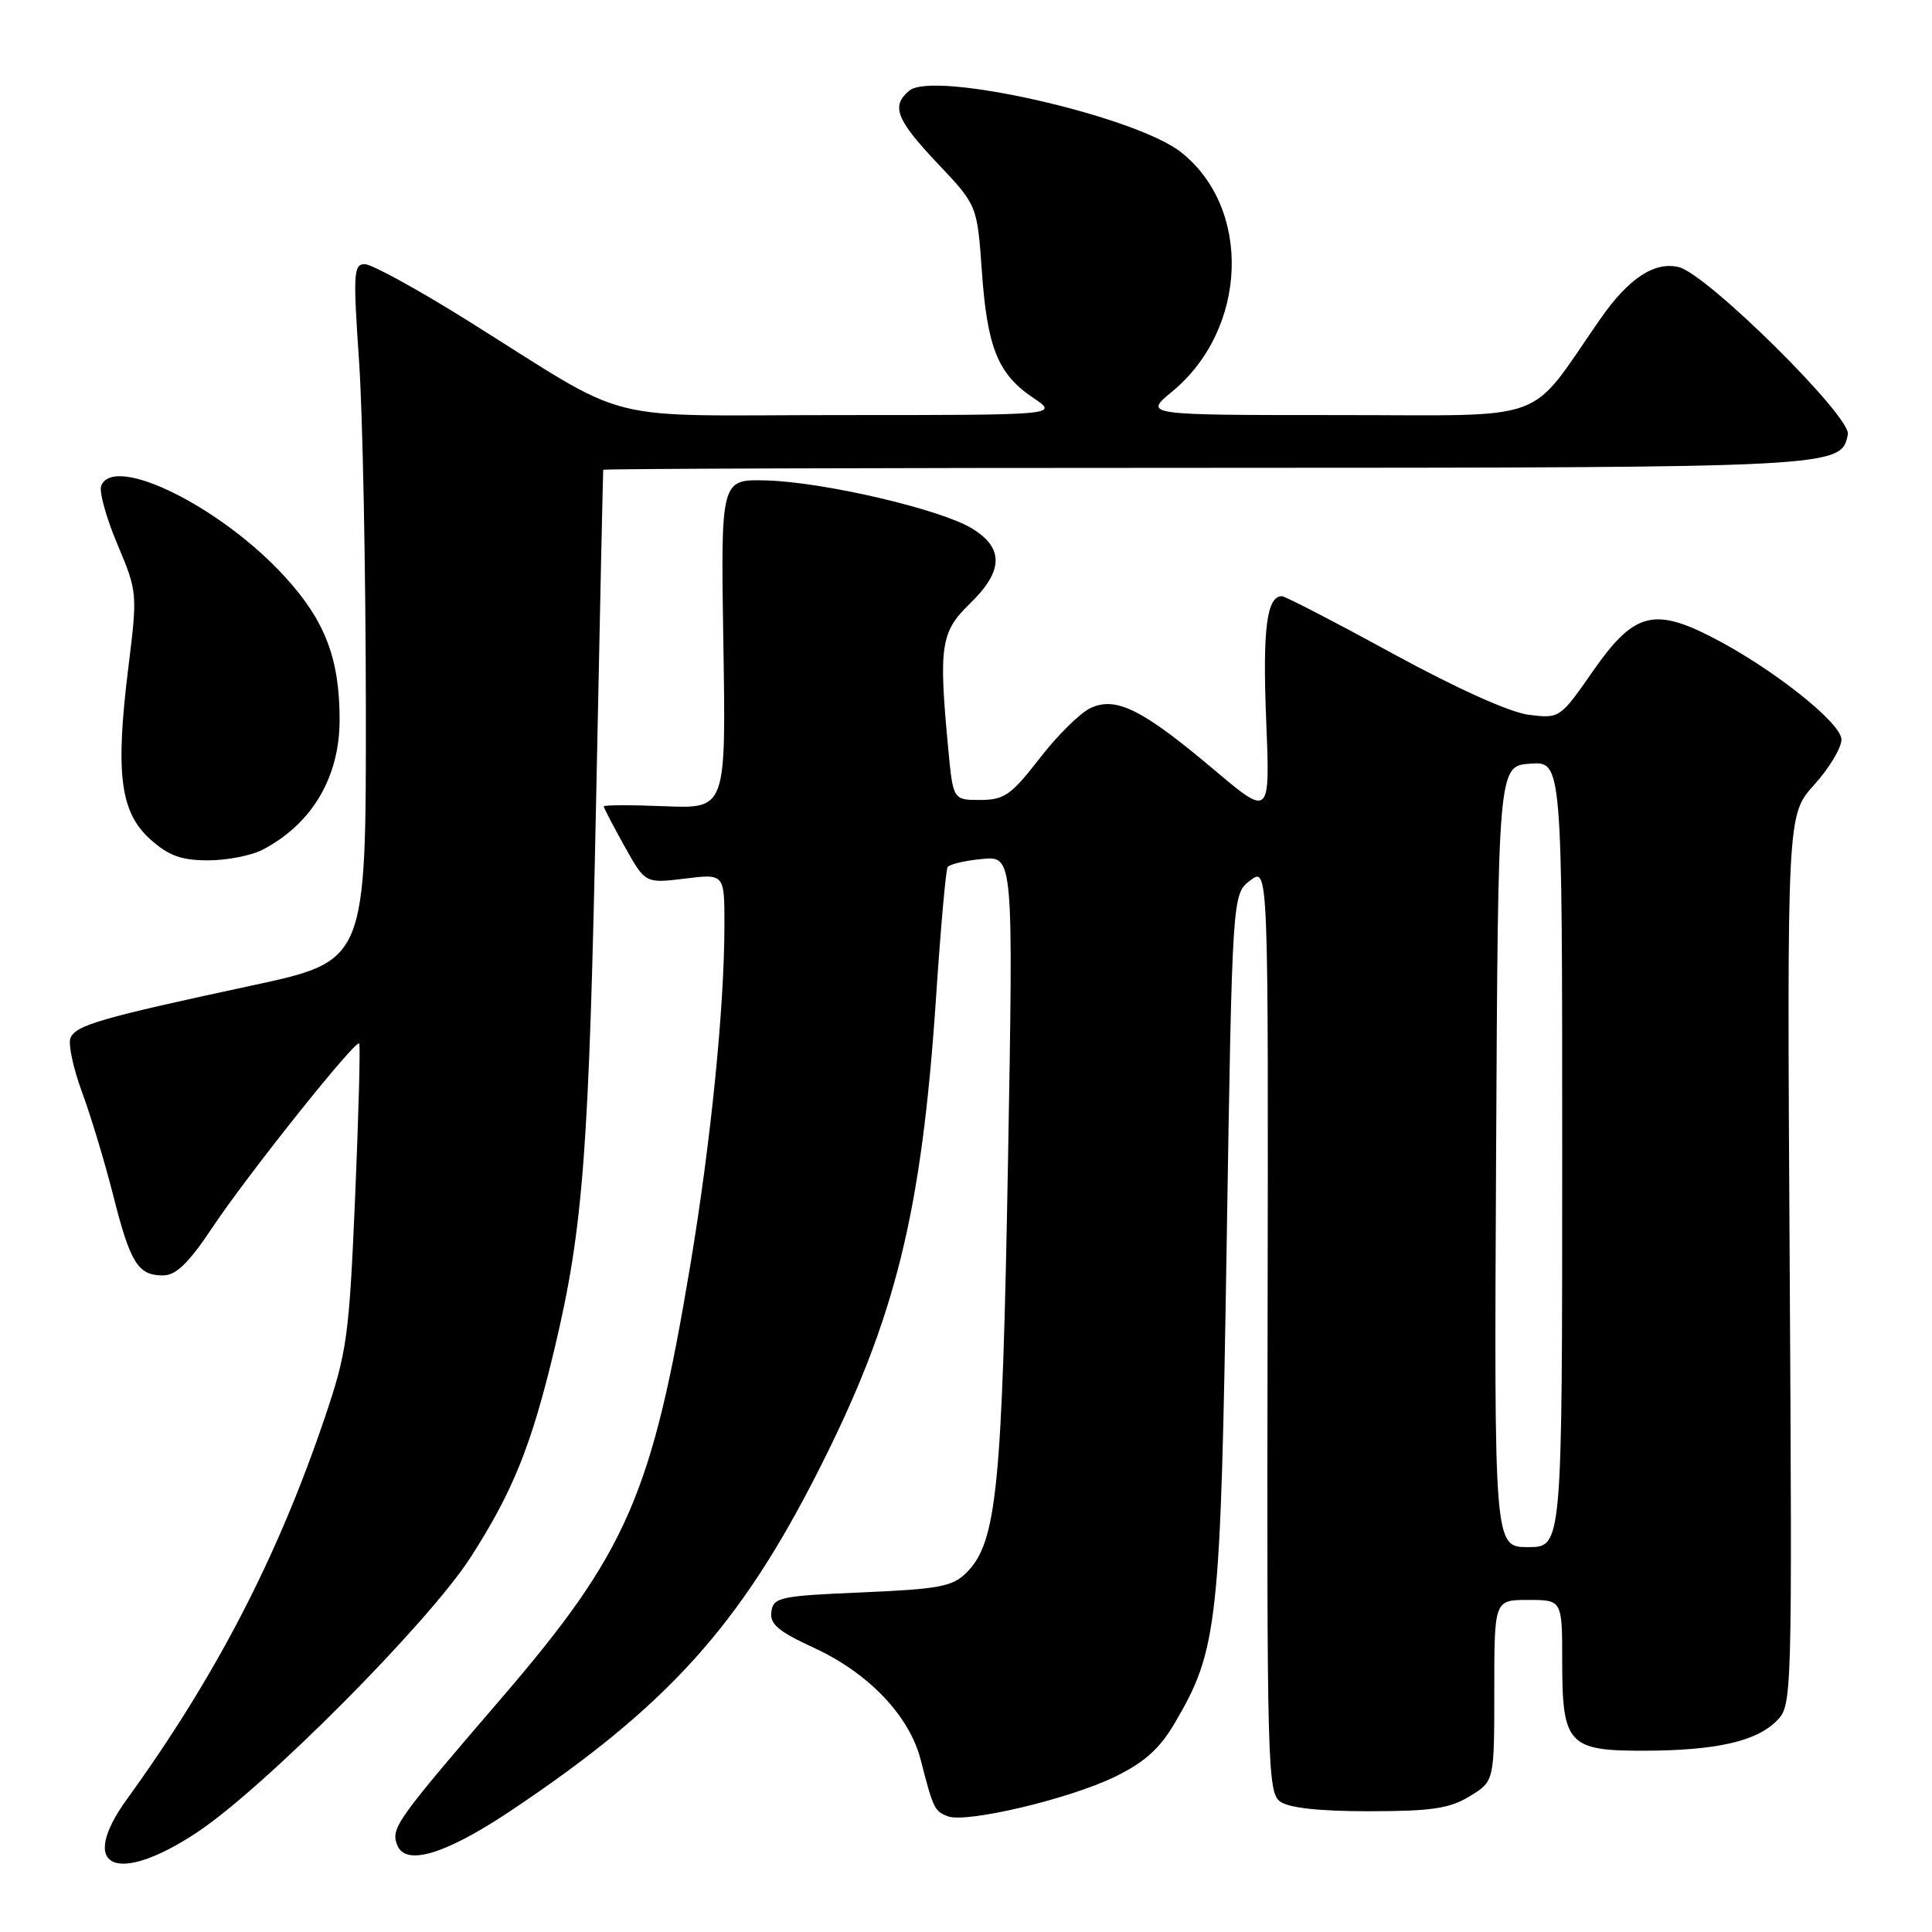 <?xml version="1.0" encoding="UTF-8" standalone="no"?>
<!DOCTYPE svg PUBLIC "-//W3C//DTD SVG 1.1//EN" "http://www.w3.org/Graphics/SVG/1.1/DTD/svg11.dtd" >
<svg xmlns="http://www.w3.org/2000/svg" xmlns:xlink="http://www.w3.org/1999/xlink" version="1.1" viewBox="0 0 256 256">
 <g >
 <path fill="currentColor"
d=" M 26.14 242.78 C 35.02 236.89 56.77 215.03 62.34 206.38 C 67.98 197.62 70.45 191.47 73.52 178.53 C 77.29 162.67 78.06 152.37 78.99 106.00 C 79.47 82.08 79.90 62.39 79.93 62.25 C 79.97 62.11 115.89 61.99 159.75 61.99 C 243.70 61.97 244.00 61.95 244.85 57.55 C 245.30 55.21 226.24 36.35 222.47 35.40 C 219.25 34.60 215.79 36.87 212.03 42.29 C 202.25 56.34 205.92 55.00 177.24 55.00 C 151.54 55.00 151.54 55.00 155.30 51.90 C 165.34 43.63 165.93 27.60 156.48 20.16 C 150.38 15.36 123.72 9.32 120.49 12.01 C 118.04 14.04 118.74 15.84 124.24 21.66 C 129.48 27.20 129.48 27.20 130.10 35.91 C 130.81 46.08 132.23 49.57 136.90 52.71 C 140.30 55.00 140.30 55.00 111.49 55.00 C 78.50 55.00 84.43 56.51 61.74 42.34 C 55.27 38.30 49.24 35.00 48.33 35.00 C 46.85 35.00 46.78 36.24 47.57 47.75 C 48.06 54.76 48.46 75.54 48.48 93.92 C 48.50 127.33 48.50 127.33 33.50 130.56 C 13.28 134.90 9.99 135.85 9.33 137.57 C 9.02 138.38 9.72 141.62 10.89 144.77 C 12.05 147.92 13.90 154.05 15.00 158.39 C 17.26 167.35 18.28 169.00 21.58 169.00 C 23.33 169.00 24.97 167.41 28.20 162.57 C 32.87 155.57 47.09 137.76 47.59 138.26 C 47.77 138.43 47.52 147.56 47.06 158.54 C 46.26 177.16 45.99 179.13 43.02 187.89 C 36.75 206.40 28.57 222.17 16.82 238.40 C 10.23 247.51 15.37 249.92 26.14 242.78 Z  M 67.69 239.93 C 88.40 226.08 98.02 215.45 108.46 194.84 C 118.67 174.71 122.12 160.79 124.04 132.04 C 124.64 122.99 125.33 115.28 125.56 114.90 C 125.80 114.52 127.85 114.03 130.14 113.82 C 134.28 113.42 134.28 113.42 133.56 154.18 C 132.79 197.22 132.07 204.38 128.08 208.37 C 126.22 210.23 124.47 210.56 114.22 211.00 C 103.35 211.46 102.48 211.65 102.21 213.55 C 101.97 215.20 103.12 216.16 107.90 218.37 C 115.13 221.71 120.50 227.36 122.00 233.19 C 123.65 239.63 123.82 239.99 125.59 240.67 C 128.03 241.61 141.75 238.36 147.75 235.42 C 151.67 233.51 153.68 231.69 155.67 228.30 C 161.40 218.53 161.74 215.31 162.54 164.85 C 163.28 118.47 163.28 118.47 165.67 116.66 C 168.07 114.85 168.07 114.85 167.96 176.14 C 167.86 233.61 167.96 237.50 169.62 238.71 C 170.78 239.56 174.80 240.00 181.44 240.00 C 189.70 239.99 192.08 239.64 194.75 238.01 C 198.00 236.03 198.00 236.03 198.00 224.01 C 198.00 212.00 198.00 212.00 202.50 212.00 C 207.00 212.00 207.00 212.00 207.00 220.17 C 207.00 231.13 207.81 232.01 217.90 231.98 C 227.37 231.95 232.69 230.75 235.39 228.05 C 237.47 225.97 237.48 225.70 237.14 166.97 C 236.79 107.97 236.79 107.97 240.40 103.98 C 242.38 101.79 244.00 99.09 244.00 98.00 C 244.00 95.76 234.63 88.38 226.67 84.34 C 219.08 80.48 216.42 81.26 211.12 88.86 C 206.72 95.19 206.67 95.22 202.60 94.72 C 200.09 94.41 193.07 91.25 184.56 86.61 C 176.90 82.42 170.28 79.00 169.86 79.00 C 167.85 79.00 167.29 83.35 167.77 95.29 C 168.30 108.26 168.30 108.26 160.90 102.02 C 151.42 94.02 147.92 92.26 144.54 93.80 C 143.16 94.43 140.11 97.43 137.77 100.47 C 133.99 105.35 133.08 105.99 129.89 106.00 C 126.29 106.00 126.29 106.00 125.65 99.25 C 124.36 85.62 124.64 83.74 128.50 80.00 C 132.97 75.67 133.06 72.62 128.79 70.02 C 124.60 67.47 109.11 63.86 101.50 63.66 C 95.50 63.50 95.50 63.50 95.85 85.33 C 96.20 107.16 96.20 107.16 88.10 106.83 C 83.64 106.65 80.00 106.66 80.00 106.85 C 80.00 107.05 81.24 109.42 82.75 112.13 C 85.50 117.06 85.50 117.06 90.75 116.42 C 96.00 115.77 96.00 115.77 95.99 122.63 C 95.98 133.54 94.20 151.26 91.48 167.58 C 86.40 198.05 83.09 205.65 66.46 225.00 C 52.45 241.29 51.77 242.25 52.63 244.47 C 53.72 247.32 59.00 245.73 67.69 239.93 Z  M 34.80 112.59 C 41.34 109.18 45.00 102.99 45.00 95.38 C 45.00 87.26 43.08 82.25 37.73 76.40 C 29.27 67.14 15.05 60.11 13.41 64.38 C 13.11 65.14 14.08 68.63 15.56 72.13 C 18.22 78.46 18.23 78.56 16.98 88.67 C 15.27 102.53 15.94 107.66 19.92 111.22 C 22.35 113.39 24.02 114.00 27.57 114.00 C 30.06 114.00 33.31 113.37 34.80 112.59 Z  M 198.24 153.25 C 198.50 101.50 198.50 101.50 202.75 101.19 C 207.00 100.89 207.00 100.89 207.00 152.94 C 207.00 205.00 207.00 205.00 202.49 205.00 C 197.98 205.00 197.98 205.00 198.24 153.25 Z "/>
</g>
</svg>